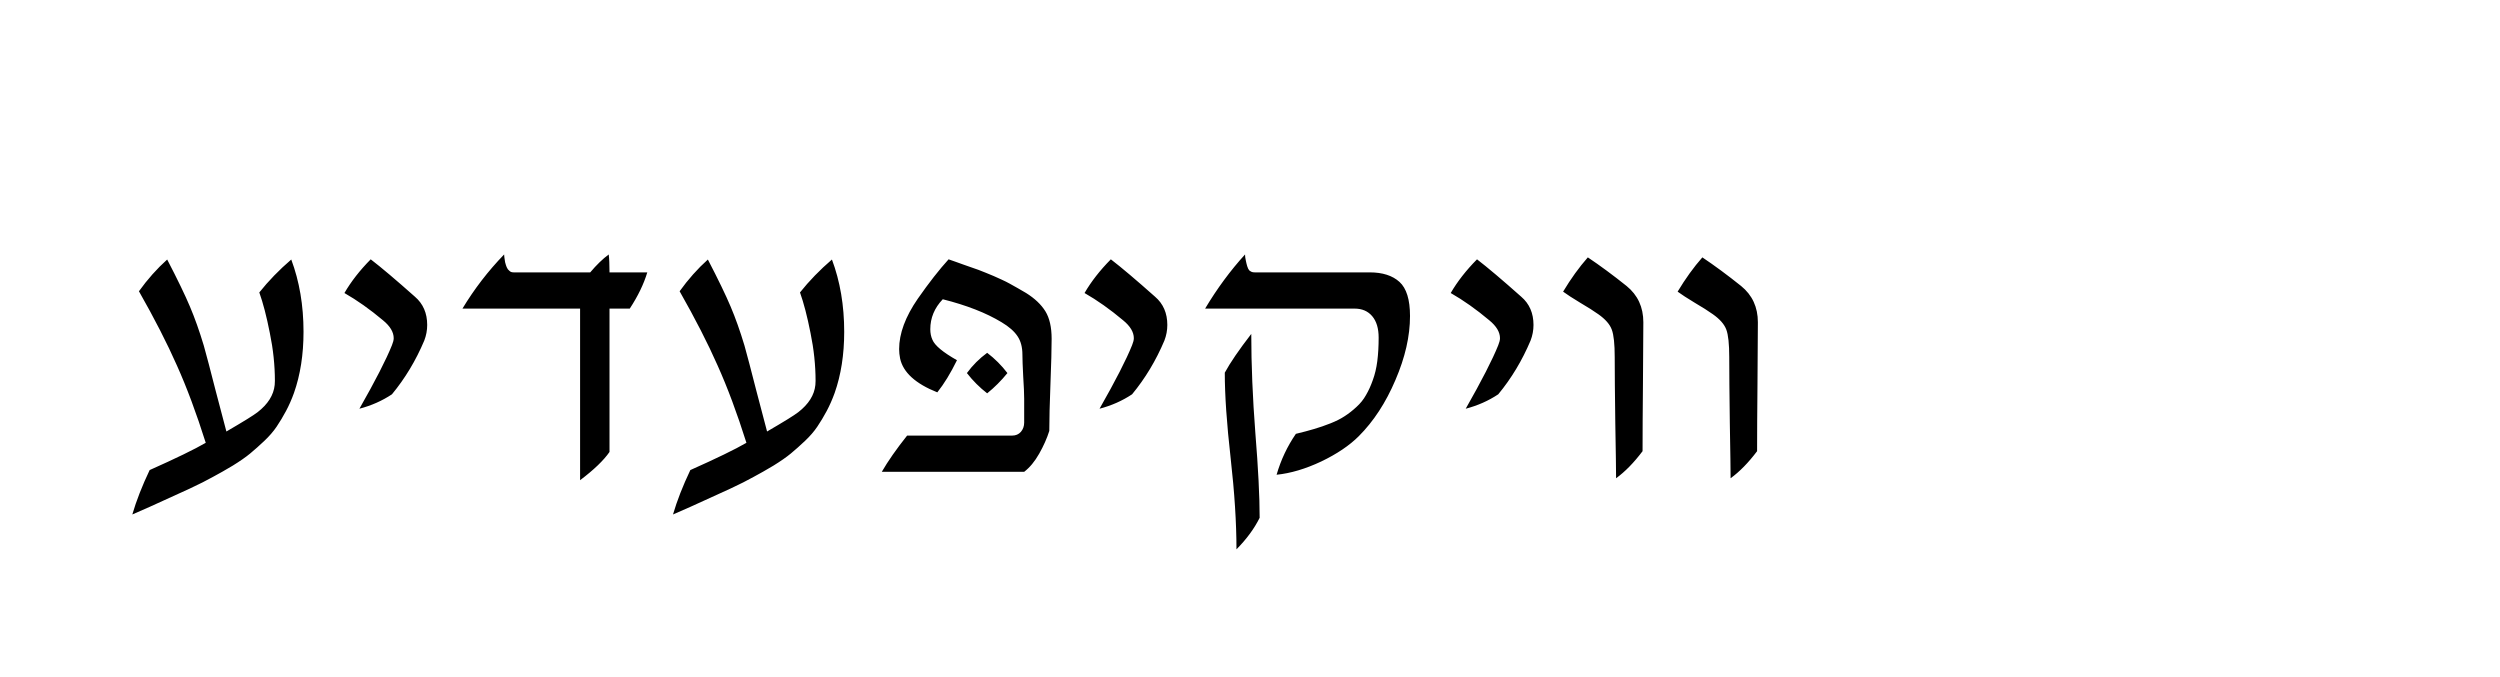 <?xml version="1.0" encoding="UTF-8" standalone="no"?>
<svg
	xmlns="http://www.w3.org/2000/svg"
	xmlns:dc="http://purl.org/dc/elements/1.1/"
	xmlns:cc="http://creativecommons.org/ns#"
	xmlns:rdf="http://www.w3.org/1999/02/22-rdf-syntax-ns#"
	xmlns:svg="http://www.w3.org/2000/svg"
	xmlns:xlink="http://www.w3.org/1999/xlink"
	xmlns:sodipodi="http://sodipodi.sourceforge.net/DTD/sodipodi-0.dtd"
	xmlns:inkscape="http://www.inkscape.org/namespaces/inkscape"
	version="1.1"
	viewBox="0 0 183.008 49.57">
	<path transform="matrix(0.73,0,0,0.73,2.386,11.327)" d="M167.441 10.293C168.665 11.113 169.961 12.07 171.328 13.164C172.448 14.076 173.008 15.286 173.008 16.797C173.008 18.099 172.995 20.15 172.969 22.949C172.943 25.736 172.93 27.995 172.93 29.727C172.057 30.885 171.172 31.79 170.273 32.441C170.273 31.673 170.247 29.831 170.195 26.914C170.156 23.997 170.137 21.79 170.137 20.293C170.137 18.978 170.039 18.06 169.844 17.539C169.648 17.005 169.199 16.491 168.496 15.996C168.04 15.671 167.435 15.286 166.68 14.844C165.924 14.388 165.352 14.017 164.961 13.73C165.742 12.428 166.569 11.283 167.441 10.293M155.957 10.293C157.181 11.113 158.477 12.07 159.844 13.164C160.964 14.076 161.523 15.286 161.523 16.797C161.523 18.099 161.51 20.15 161.484 22.949C161.458 25.736 161.445 27.995 161.445 29.727C160.573 30.885 159.687 31.79 158.789 32.441C158.789 31.673 158.763 29.831 158.711 26.914C158.672 23.997 158.652 21.79 158.652 20.293C158.652 18.978 158.555 18.06 158.359 17.539C158.164 17.005 157.715 16.491 157.012 15.996C156.556 15.671 155.951 15.286 155.195 14.844C154.44 14.388 153.867 14.017 153.477 13.73C154.258 12.428 155.085 11.283 155.957 10.293M144.844 10.488C145.911 11.309 147.389 12.559 149.277 14.238C150.098 14.941 150.508 15.885 150.508 17.07C150.508 17.604 150.41 18.125 150.215 18.633C149.368 20.638 148.288 22.435 146.973 24.023C145.996 24.674 144.909 25.156 143.711 25.469C145.312 22.656 146.4 20.534 146.973 19.102C147.09 18.815 147.148 18.581 147.148 18.398C147.148 17.786 146.79 17.188 146.074 16.602C144.772 15.508 143.483 14.596 142.207 13.867C142.871 12.721 143.75 11.595 144.844 10.488M122.207 17.969C122.207 21.055 122.344 24.368 122.617 27.91C122.904 31.452 123.047 34.284 123.047 36.406C122.513 37.487 121.738 38.542 120.723 39.57C120.723 36.914 120.527 33.861 120.137 30.41C119.746 26.96 119.551 24.108 119.551 21.855C120.085 20.866 120.97 19.57 122.207 17.969M117.578 15.43C118.776 13.424 120.111 11.615 121.582 10C121.582 10.039 121.589 10.137 121.602 10.293C121.628 10.436 121.647 10.54 121.66 10.605C121.673 10.658 121.693 10.749 121.719 10.879C121.745 11.009 121.771 11.107 121.797 11.172C121.823 11.237 121.855 11.322 121.895 11.426C121.947 11.517 121.999 11.589 122.051 11.641C122.116 11.68 122.187 11.719 122.266 11.758C122.357 11.784 122.454 11.797 122.559 11.797L134.082 11.797C135.371 11.797 136.367 12.116 137.07 12.754C137.773 13.392 138.125 14.531 138.125 16.172C138.125 18.19 137.637 20.332 136.66 22.598C135.697 24.863 134.473 26.738 132.988 28.223C132.051 29.16 130.794 30.007 129.219 30.762C127.643 31.504 126.152 31.947 124.746 32.09C125.176 30.605 125.82 29.238 126.68 27.988C127.383 27.819 127.995 27.656 128.516 27.5C129.049 27.344 129.596 27.155 130.156 26.934C130.716 26.712 131.191 26.471 131.582 26.211C131.986 25.951 132.376 25.645 132.754 25.293C133.145 24.941 133.464 24.544 133.711 24.102C133.971 23.659 134.199 23.158 134.395 22.598C134.603 22.038 134.753 21.406 134.844 20.703C134.935 19.987 134.98 19.199 134.98 18.34C134.98 17.415 134.766 16.699 134.336 16.191C133.906 15.684 133.32 15.43 132.578 15.43L117.578 15.43M108.125 10.488C109.193 11.309 110.671 12.559 112.559 14.238C113.379 14.941 113.789 15.885 113.789 17.07C113.789 17.604 113.691 18.125 113.496 18.633C112.65 20.638 111.569 22.435 110.254 24.023C109.277 24.674 108.19 25.156 106.992 25.469C108.594 22.656 109.681 20.534 110.254 19.102C110.371 18.815 110.43 18.581 110.43 18.398C110.43 17.786 110.072 17.188 109.355 16.602C108.053 15.508 106.764 14.596 105.488 13.867C106.152 12.721 107.031 11.595 108.125 10.488M91.855 10.488C91.96 10.527 92.201 10.612 92.578 10.742C92.956 10.872 93.21 10.964 93.34 11.016C93.47 11.055 93.711 11.139 94.063 11.27C94.427 11.387 94.687 11.478 94.844 11.543C95.013 11.608 95.26 11.706 95.586 11.836C95.924 11.966 96.191 12.077 96.387 12.168C96.595 12.259 96.855 12.376 97.168 12.52C97.48 12.663 97.754 12.799 97.988 12.93C98.236 13.06 98.503 13.21 98.789 13.379C99.076 13.535 99.355 13.698 99.629 13.867C100.501 14.414 101.146 15.026 101.563 15.703C101.979 16.38 102.187 17.298 102.188 18.457C102.187 19.46 102.148 20.964 102.07 22.969C101.992 24.974 101.953 26.549 101.953 27.695C101.719 28.438 101.38 29.199 100.938 29.98C100.495 30.762 99.993 31.367 99.434 31.797L85.156 31.797C85.781 30.716 86.628 29.505 87.695 28.164L98.223 28.164C98.587 28.164 98.88 28.04 99.102 27.793C99.323 27.533 99.434 27.22 99.434 26.855L99.434 24.473C99.434 23.965 99.401 23.21 99.336 22.207C99.284 21.204 99.258 20.488 99.258 20.059C99.258 19.303 99.095 18.685 98.77 18.203C98.444 17.708 97.91 17.24 97.168 16.797C95.618 15.859 93.652 15.091 91.27 14.492C90.436 15.365 90.02 16.367 90.02 17.5C90.02 17.891 90.091 18.242 90.234 18.555C90.469 19.128 91.289 19.811 92.695 20.605C92.057 21.908 91.4 22.982 90.723 23.828C88.535 22.956 87.292 21.823 86.992 20.43C86.927 20.104 86.895 19.792 86.895 19.492C86.895 17.93 87.52 16.244 88.77 14.434C89.889 12.832 90.918 11.517 91.855 10.488M93.691 21.895C94.264 21.113 94.941 20.436 95.723 19.863C96.491 20.449 97.168 21.126 97.754 21.895C97.129 22.663 96.452 23.34 95.723 23.926C94.967 23.34 94.29 22.663 93.691 21.895M67.715 10.508C68.757 12.513 69.518 14.089 70 15.234C70.482 16.367 70.944 17.669 71.387 19.141C71.647 20.065 72.044 21.576 72.578 23.672C73.125 25.755 73.483 27.116 73.652 27.754C75.332 26.777 76.374 26.133 76.777 25.82C77.819 25.013 78.392 24.102 78.496 23.086C78.509 22.956 78.516 22.819 78.516 22.676C78.516 21.113 78.346 19.512 78.008 17.871C77.682 16.217 77.331 14.863 76.953 13.809C77.878 12.65 78.945 11.549 80.156 10.508C80.977 12.695 81.387 15.111 81.387 17.754C81.387 20.033 81.068 22.077 80.43 23.887C80.195 24.538 79.928 25.143 79.629 25.703C79.329 26.263 79.017 26.784 78.691 27.266C78.366 27.747 77.956 28.223 77.461 28.691C76.966 29.16 76.491 29.583 76.035 29.961C75.592 30.326 75.013 30.729 74.297 31.172C73.581 31.602 72.917 31.979 72.305 32.305C71.706 32.643 70.918 33.04 69.941 33.496C68.965 33.952 68.079 34.355 67.285 34.707C66.504 35.072 65.482 35.527 64.219 36.074C64.622 34.694 65.202 33.21 65.957 31.621C68.587 30.449 70.462 29.538 71.582 28.887C70.645 25.918 69.681 23.333 68.691 21.133C67.715 18.919 66.445 16.439 64.883 13.691C65.742 12.494 66.686 11.432 67.715 10.508M43.105 15.43C44.29 13.464 45.684 11.654 47.285 10C47.285 10.039 47.292 10.124 47.305 10.254C47.331 10.371 47.344 10.462 47.344 10.527C47.357 10.579 47.37 10.664 47.383 10.781C47.409 10.898 47.435 10.99 47.461 11.055C47.487 11.107 47.513 11.178 47.539 11.27C47.578 11.361 47.617 11.432 47.656 11.484C47.708 11.536 47.76 11.589 47.813 11.641C47.865 11.693 47.923 11.732 47.988 11.758C48.066 11.784 48.151 11.797 48.242 11.797L55.918 11.797C56.556 11.042 57.174 10.443 57.773 10C57.826 10.404 57.852 11.003 57.852 11.797L61.641 11.797C61.289 12.969 60.703 14.18 59.883 15.43L57.852 15.43L57.852 29.805C57.266 30.651 56.283 31.595 54.902 32.637L54.902 15.43L43.105 15.43M33.906 10.488C34.974 11.309 36.452 12.559 38.34 14.238C39.16 14.941 39.57 15.885 39.57 17.07C39.57 17.604 39.473 18.125 39.277 18.633C38.431 20.638 37.35 22.435 36.035 24.023C35.059 24.674 33.971 25.156 32.773 25.469C34.375 22.656 35.462 20.534 36.035 19.102C36.152 18.815 36.211 18.581 36.211 18.398C36.211 17.786 35.853 17.188 35.137 16.602C33.835 15.508 32.546 14.596 31.27 13.867C31.934 12.721 32.812 11.595 33.906 10.488M13.496 10.508C14.538 12.513 15.299 14.089 15.781 15.234C16.263 16.367 16.725 17.669 17.168 19.141C17.428 20.065 17.826 21.576 18.359 23.672C18.906 25.755 19.264 27.116 19.434 27.754C21.113 26.777 22.155 26.133 22.559 25.82C23.6 25.013 24.173 24.102 24.277 23.086C24.29 22.956 24.297 22.819 24.297 22.676C24.297 21.113 24.128 19.512 23.789 17.871C23.464 16.217 23.112 14.863 22.734 13.809C23.659 12.65 24.727 11.549 25.938 10.508C26.758 12.695 27.168 15.111 27.168 17.754C27.168 20.033 26.849 22.077 26.211 23.887C25.977 24.538 25.71 25.143 25.41 25.703C25.111 26.263 24.798 26.784 24.473 27.266C24.147 27.747 23.737 28.223 23.242 28.691C22.747 29.16 22.272 29.583 21.816 29.961C21.374 30.326 20.794 30.729 20.078 31.172C19.362 31.602 18.698 31.979 18.086 32.305C17.487 32.643 16.699 33.04 15.723 33.496C14.746 33.952 13.861 34.355 13.066 34.707C12.285 35.072 11.263 35.527 10 36.074C10.404 34.694 10.983 33.21 11.738 31.621C14.368 30.449 16.243 29.538 17.363 28.887C16.426 25.918 15.462 23.333 14.473 21.133C13.496 18.919 12.227 16.439 10.664 13.691C11.523 12.494 12.467 11.432 13.496 10.508 " id="Wikipedia" style="font-size:40px;font-style:normal;font-variant:normal;font-weight:normal;font-stretch:normal;fill:#000000;fill-opacity:1;stroke:none;stroke-width:1px;stroke-linecap:butt;stroke-linejoin:miter;stroke-opacity:1;font-family:Sans;-inkscape-font-specification:Sans"></path>
</svg>